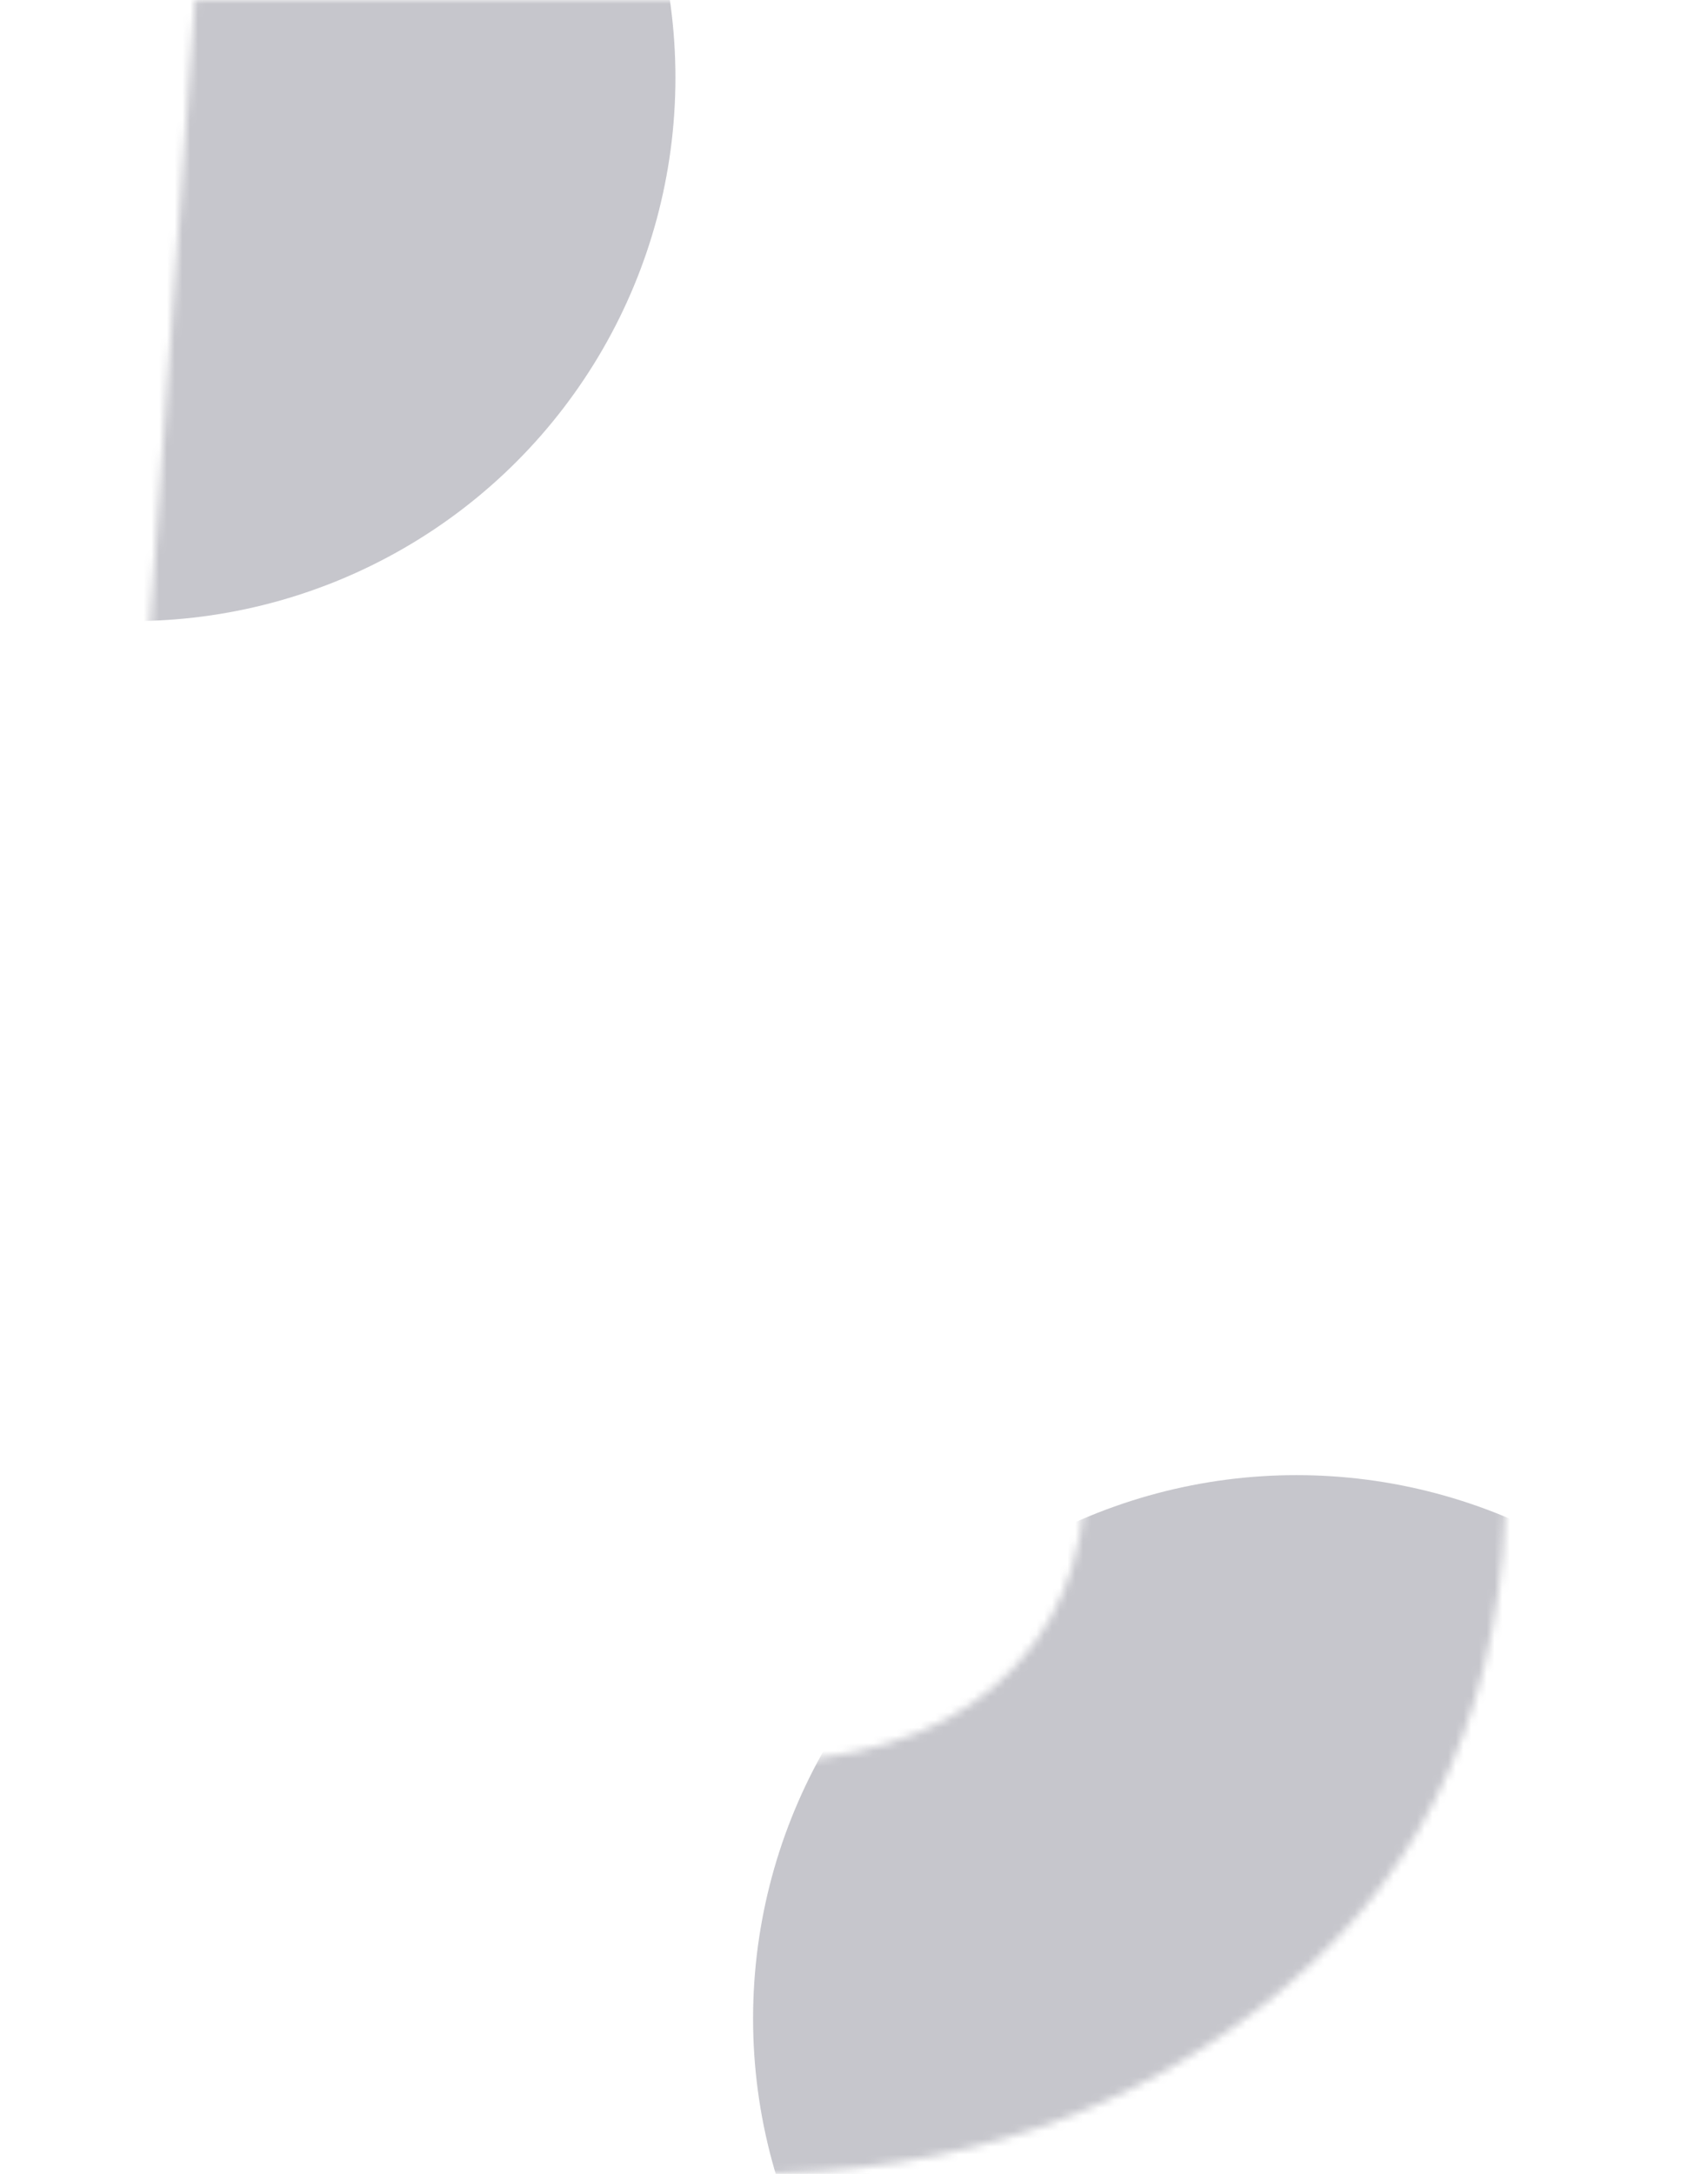 <svg width="220" height="280" viewBox="0 0 220 280" fill="none" xmlns="http://www.w3.org/2000/svg">
<mask id="mask0_507_1351" style="mask-type:alpha" maskUnits="userSpaceOnUse" x="0" y="0" width="194" height="280">
<path d="M100.142 100C126.584 100 148.838 107.974 166.903 123.922C184.968 139.608 194 161.569 194 189.804C194 218.039 184.444 240.131 165.332 256.078C146.482 272.026 123.312 280 95.822 280C73.568 280 53.932 275.033 36.915 265.098C19.897 255.163 7.592 240.523 0 221.176L46.34 194.118C53.147 216.078 69.641 227.059 95.822 227.059C109.698 227.059 120.432 223.791 128.024 217.255C135.879 210.458 139.806 201.307 139.806 189.804C139.806 178.562 136.009 169.542 128.417 162.745C120.825 155.948 110.483 152.549 97.393 152.549H14.138L25.134 0H181.04V50.588H75.401L71.866 100H100.142Z" fill="white"/>
</mask>
<g mask="url(#mask0_507_1351)">
<circle opacity="0.3" cx="17" cy="10" r="70" fill="#36374A"/>
<circle opacity="0.3" cx="167" cy="260" r="70" fill="#36374A"/>
<g filter="url(#filter0_b_507_1351)">
<path d="M100.142 100C126.584 100 148.838 107.974 166.903 123.922C184.968 139.608 194 161.569 194 189.804C194 218.039 184.444 240.131 165.332 256.078C146.482 272.026 123.312 280 95.822 280C73.568 280 53.932 275.033 36.915 265.098C19.897 255.163 7.592 240.523 0 221.176L46.34 194.118C53.147 216.078 69.641 227.059 95.822 227.059C109.698 227.059 120.432 223.791 128.024 217.255C135.879 210.458 139.806 201.307 139.806 189.804C139.806 178.562 136.009 169.542 128.417 162.745C120.825 155.948 110.483 152.549 97.393 152.549H14.138L25.134 0H181.04V50.588H75.401L71.866 100H100.142Z" fill="white" fill-opacity="0.06"/>
</g>
</g>
<defs>
<filter id="filter0_b_507_1351" x="-70" y="-70" width="334" height="420" filterUnits="userSpaceOnUse" color-interpolation-filters="sRGB">
<feFlood flood-opacity="0" result="BackgroundImageFix"/>
<feGaussianBlur in="BackgroundImage" stdDeviation="35"/>
<feComposite in2="SourceAlpha" operator="in" result="effect1_backgroundBlur_507_1351"/>
<feBlend mode="normal" in="SourceGraphic" in2="effect1_backgroundBlur_507_1351" result="shape"/>
</filter>
</defs>
</svg>
